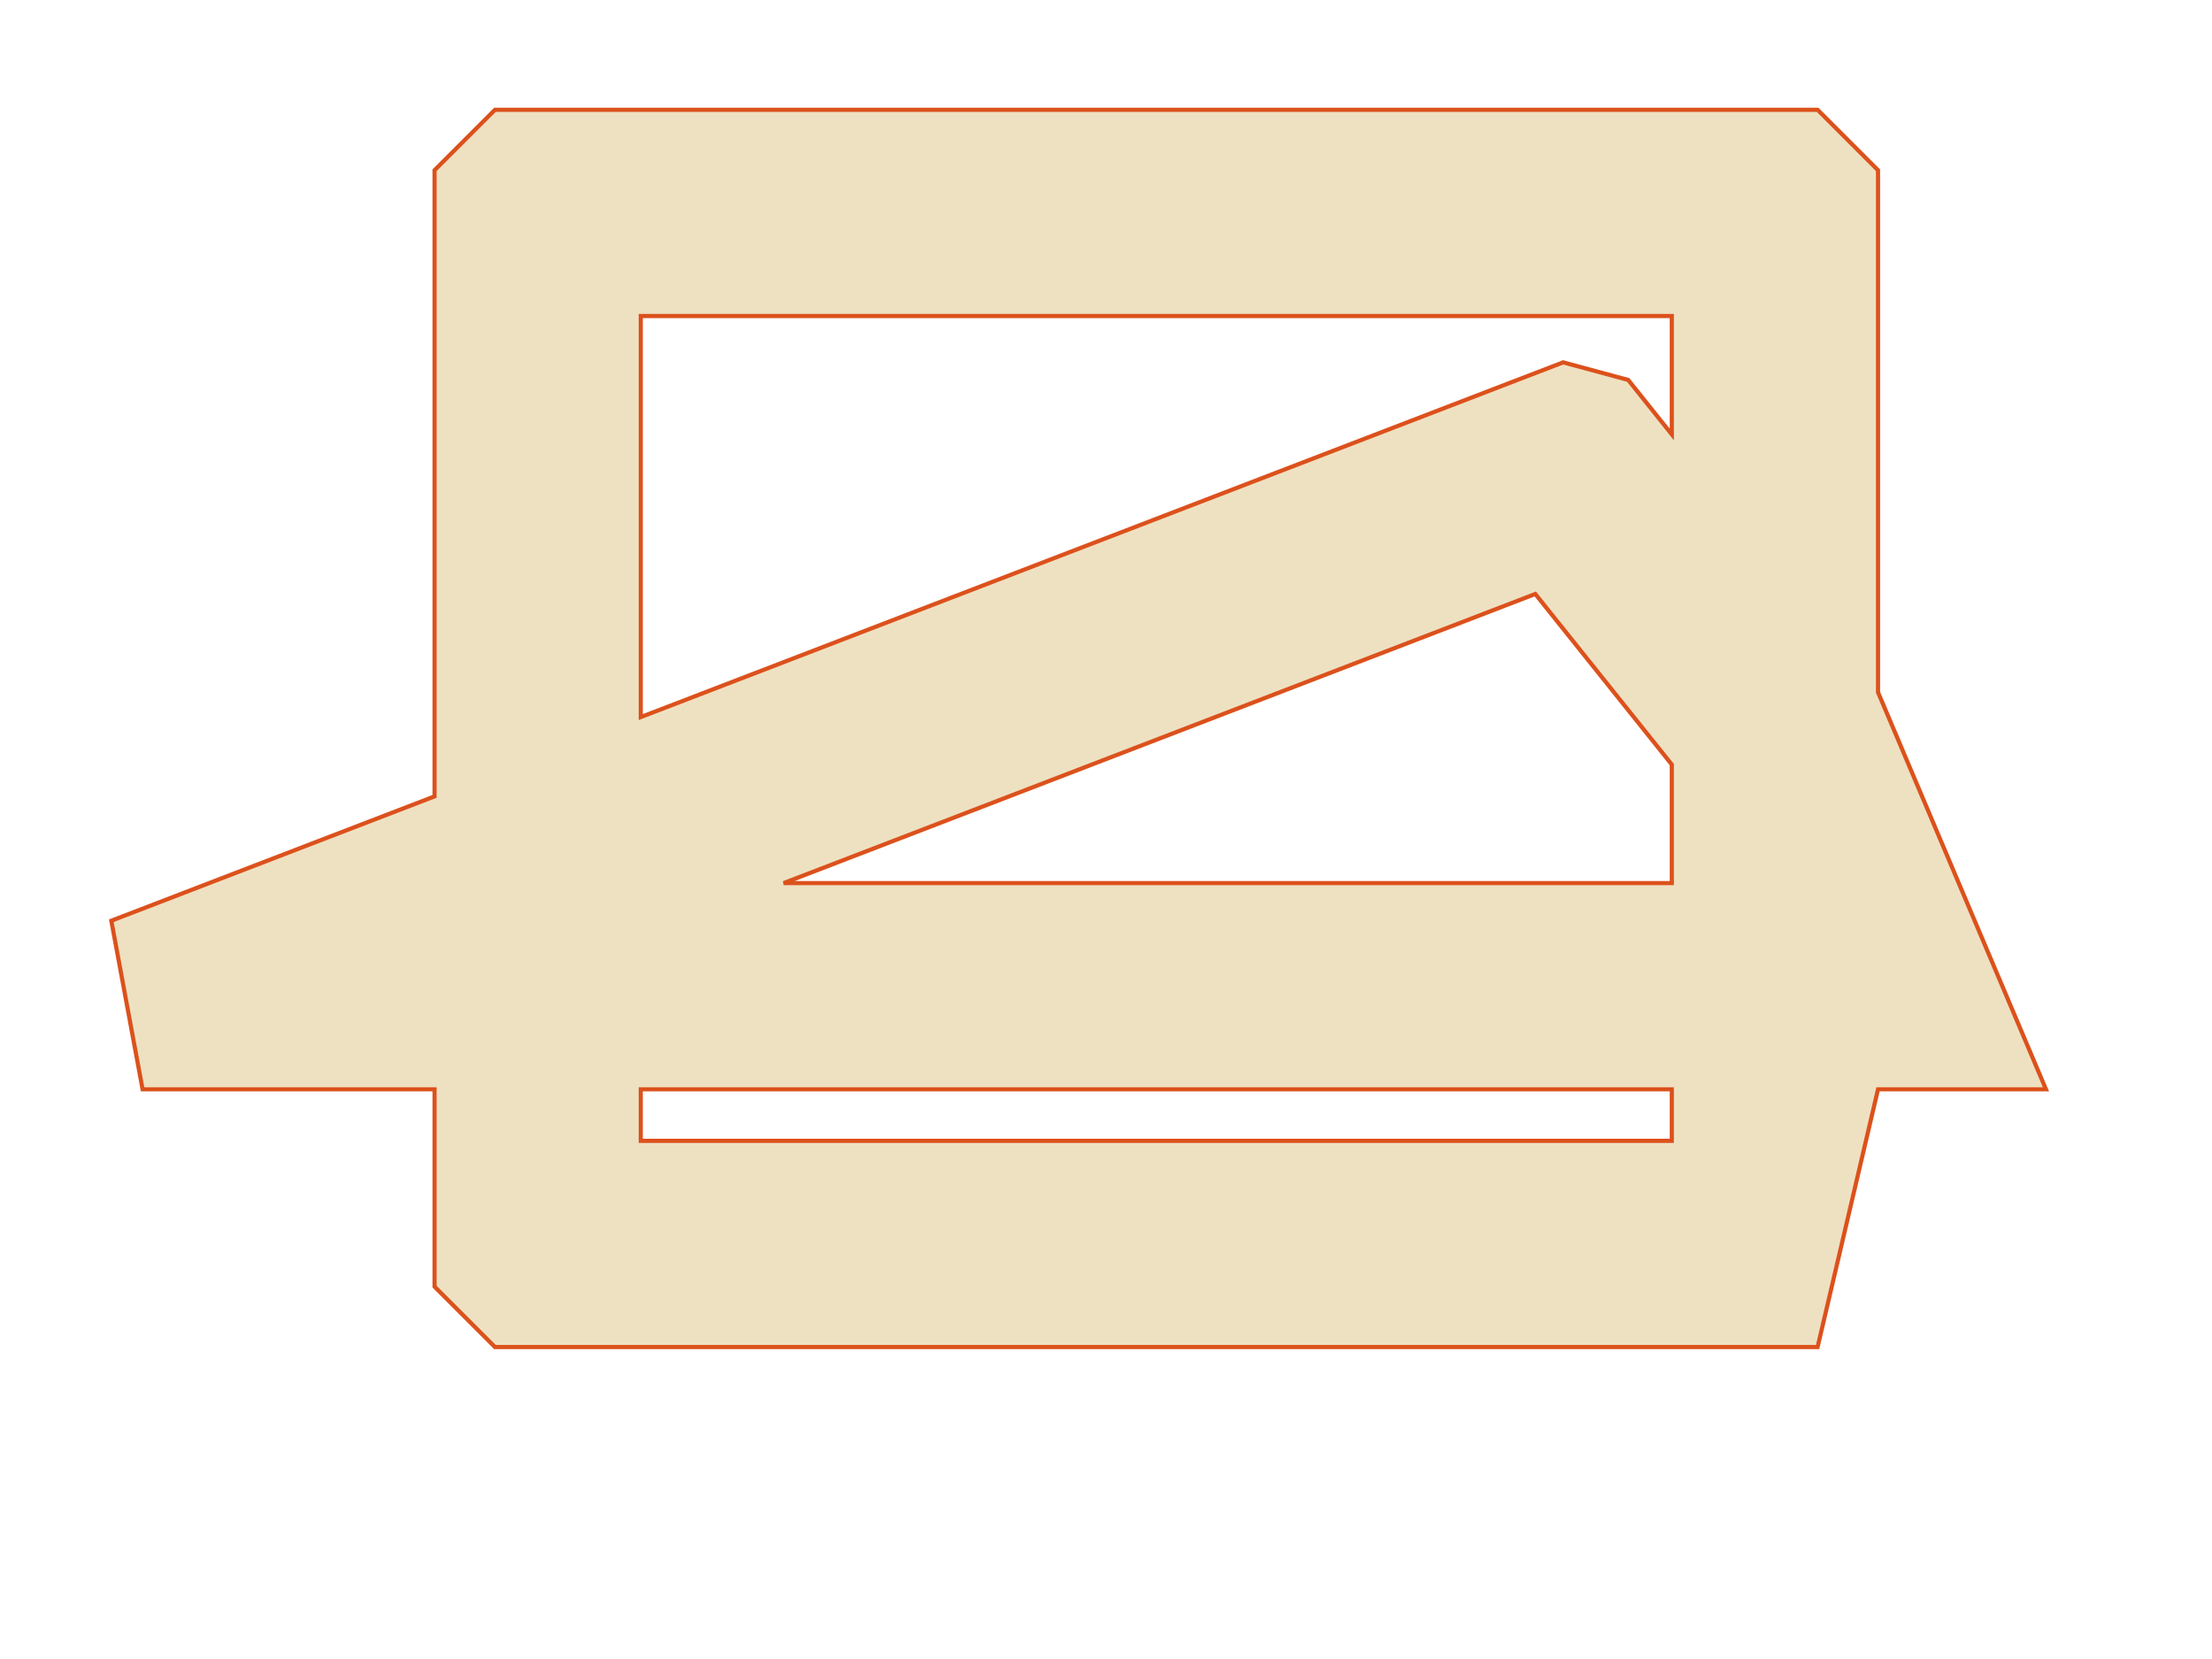 <?xml version="1.0" standalone="no"?>
<svg width="800px" height="600px" viewBox="0 0 800 600" version="1.1" xmlns="http://www.w3.org/2000/svg">

 <path d=" M 679.21 61.56 L 679.21 250.36  L 739.95 393.96 L 679.21 393.96  L 657.36 487.18 L 179.01 487.18 L 157.16 465.33 L 157.16 393.96 L 51.57 393.96 L 40.26 332.99 L 157.16 288.02 L 157.16 61.56 L 179.01 39.71 L 657.36 39.71 z M 231.74 393.96 L 231.74 412.60 L 604.63 412.60 L 604.63 393.96 z M 283.42 319.38 L 604.63 319.38 L 604.63 276.52 L 555.26 214.82 z M 231.74 114.29 L 231.74 259.34 L 565.33 131.05 L 588.86 137.41 L 604.63 157.12 L 604.63 114.29 z"

 style="fill:#BF8B0E; fill-opacity:0.25; fill-rule:nonzero; stroke:#DC511C; stroke-opacity:1.00; stroke-width:1.50;"/>

</svg>

